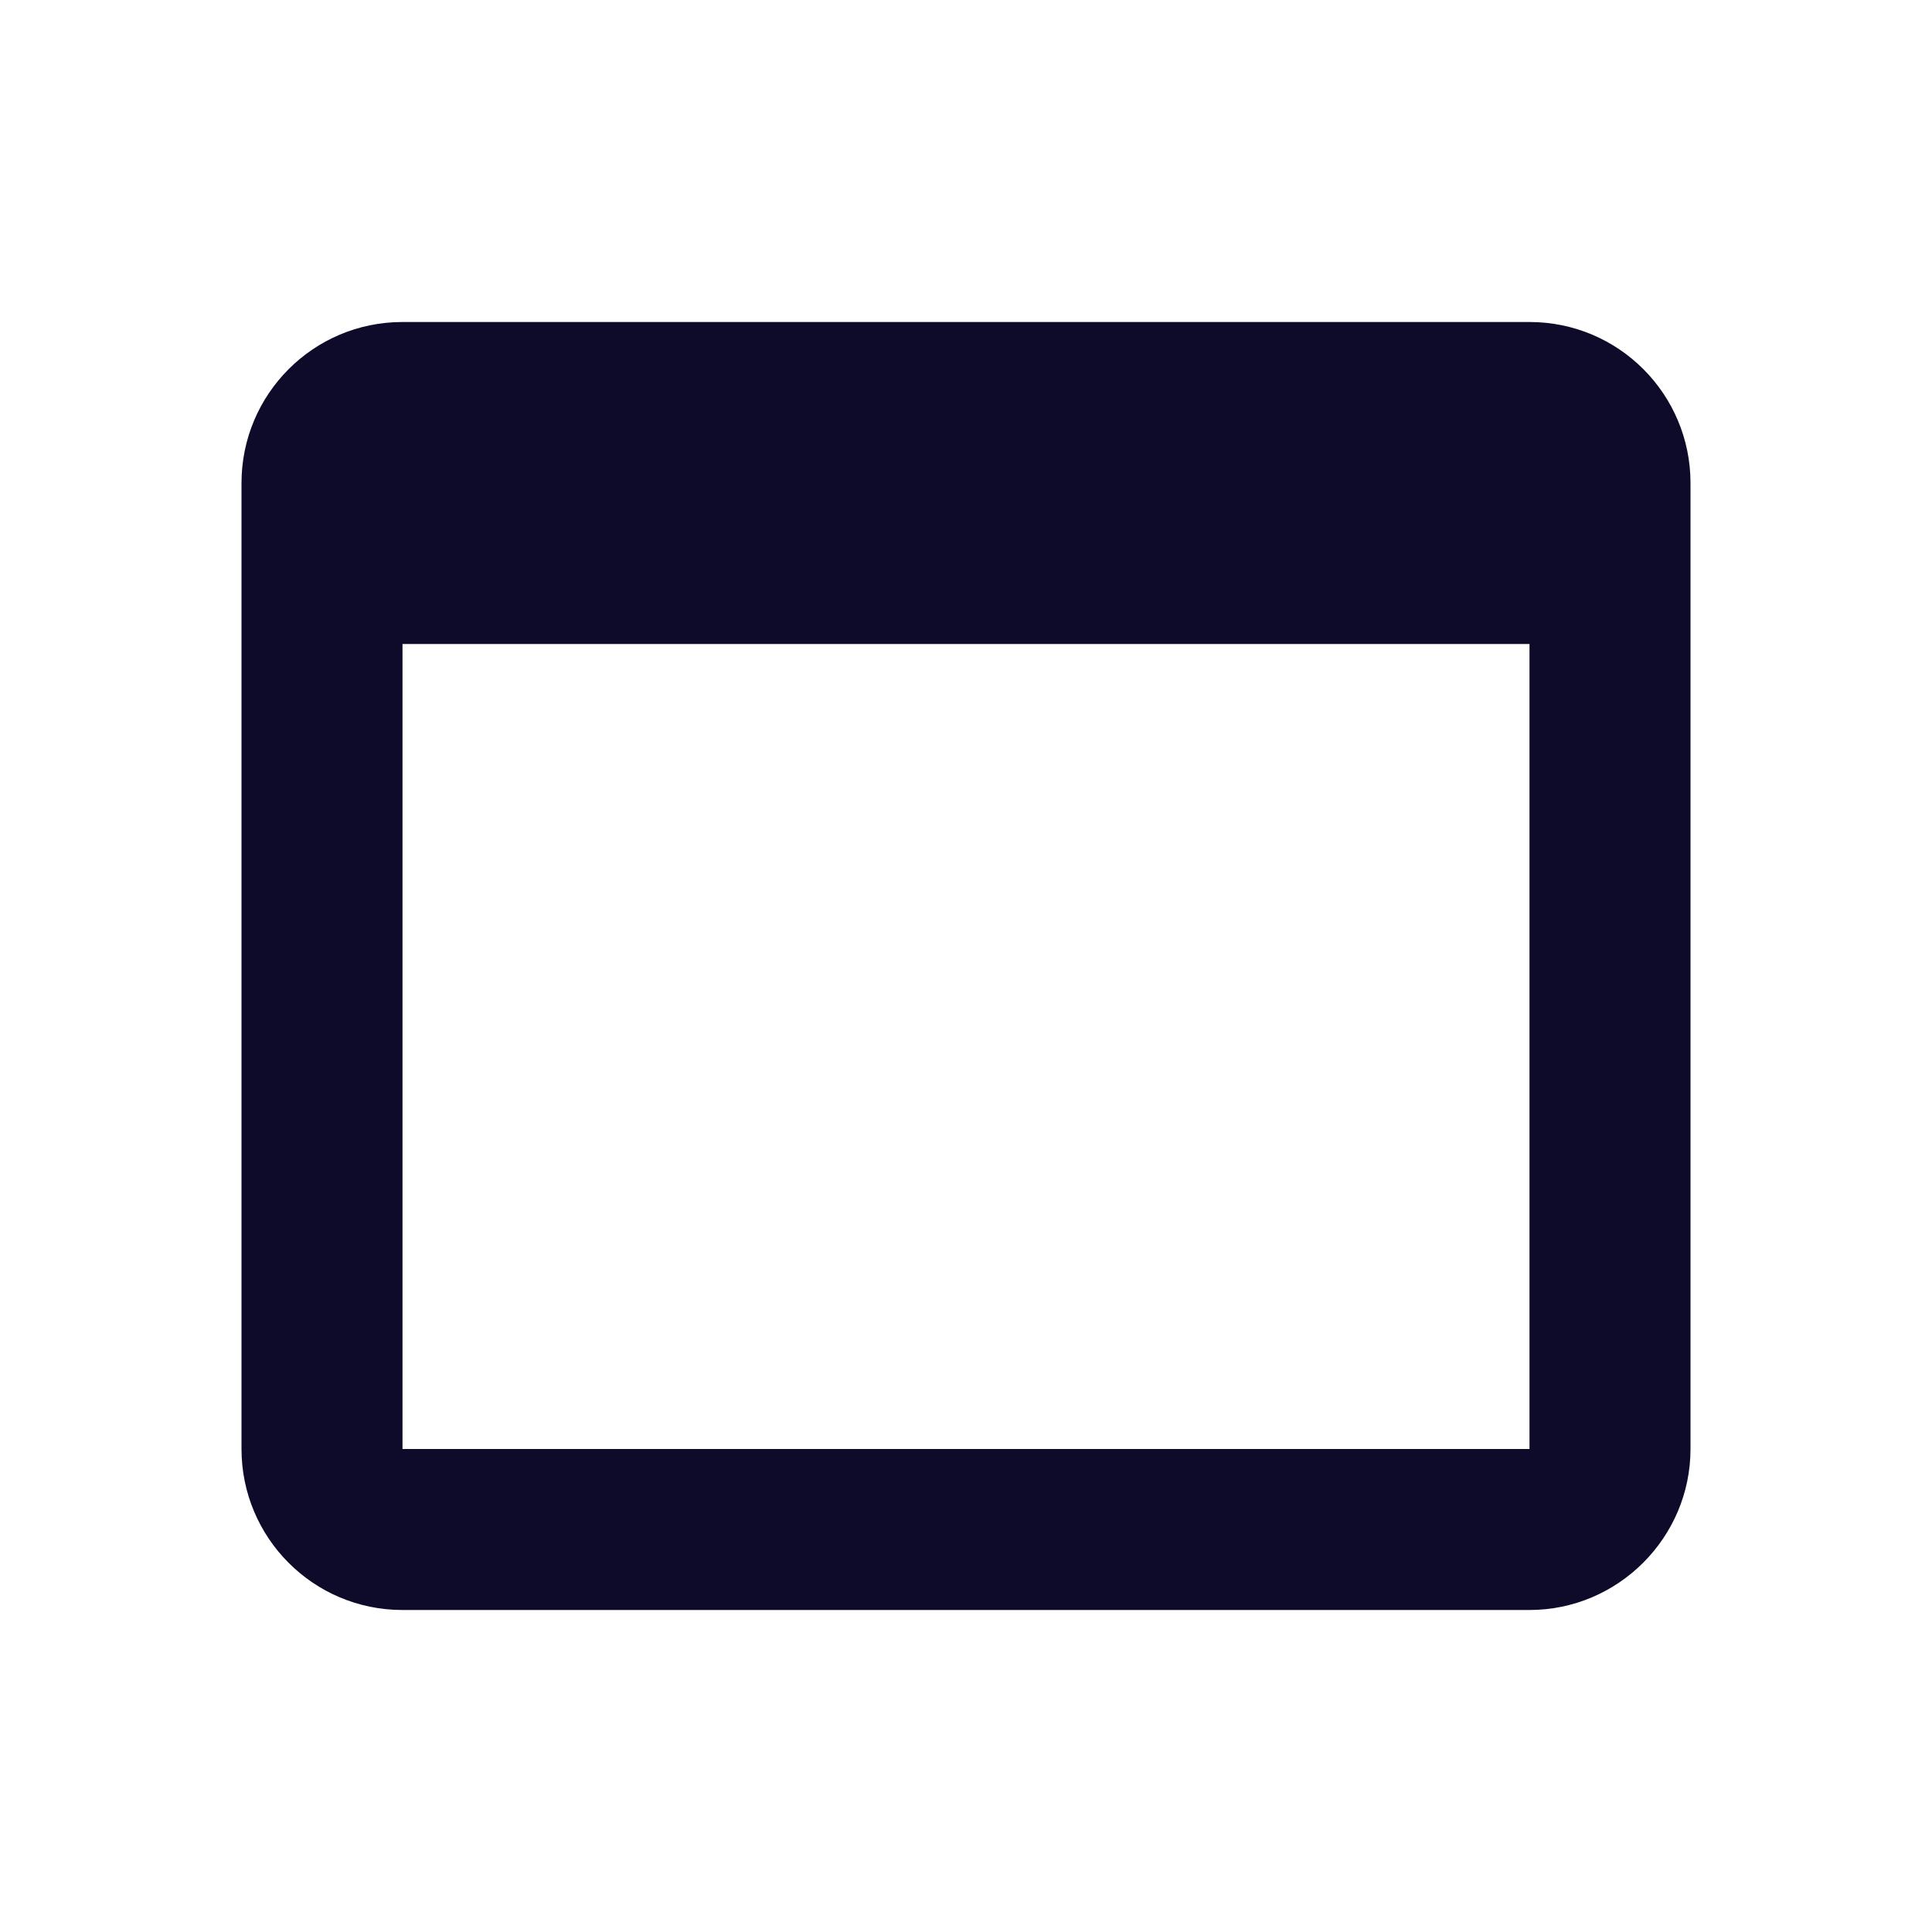 <svg height="24" viewBox="0 0 24 24" width="24" xmlns="http://www.w3.org/2000/svg"><g fill="none" fill-rule="evenodd"><path d="m0 0h24v24h-24z"/><path d="m19 4h-14c-1.11 0-2 .9-2 2v12c0 1.1.89 2 2 2h14c1.1 0 2-.9 2-2v-12c0-1.1-.89-2-2-2zm0 14h-14v-10h14z" fill="#0e0b2a" fill-rule="nonzero"/></g></svg>